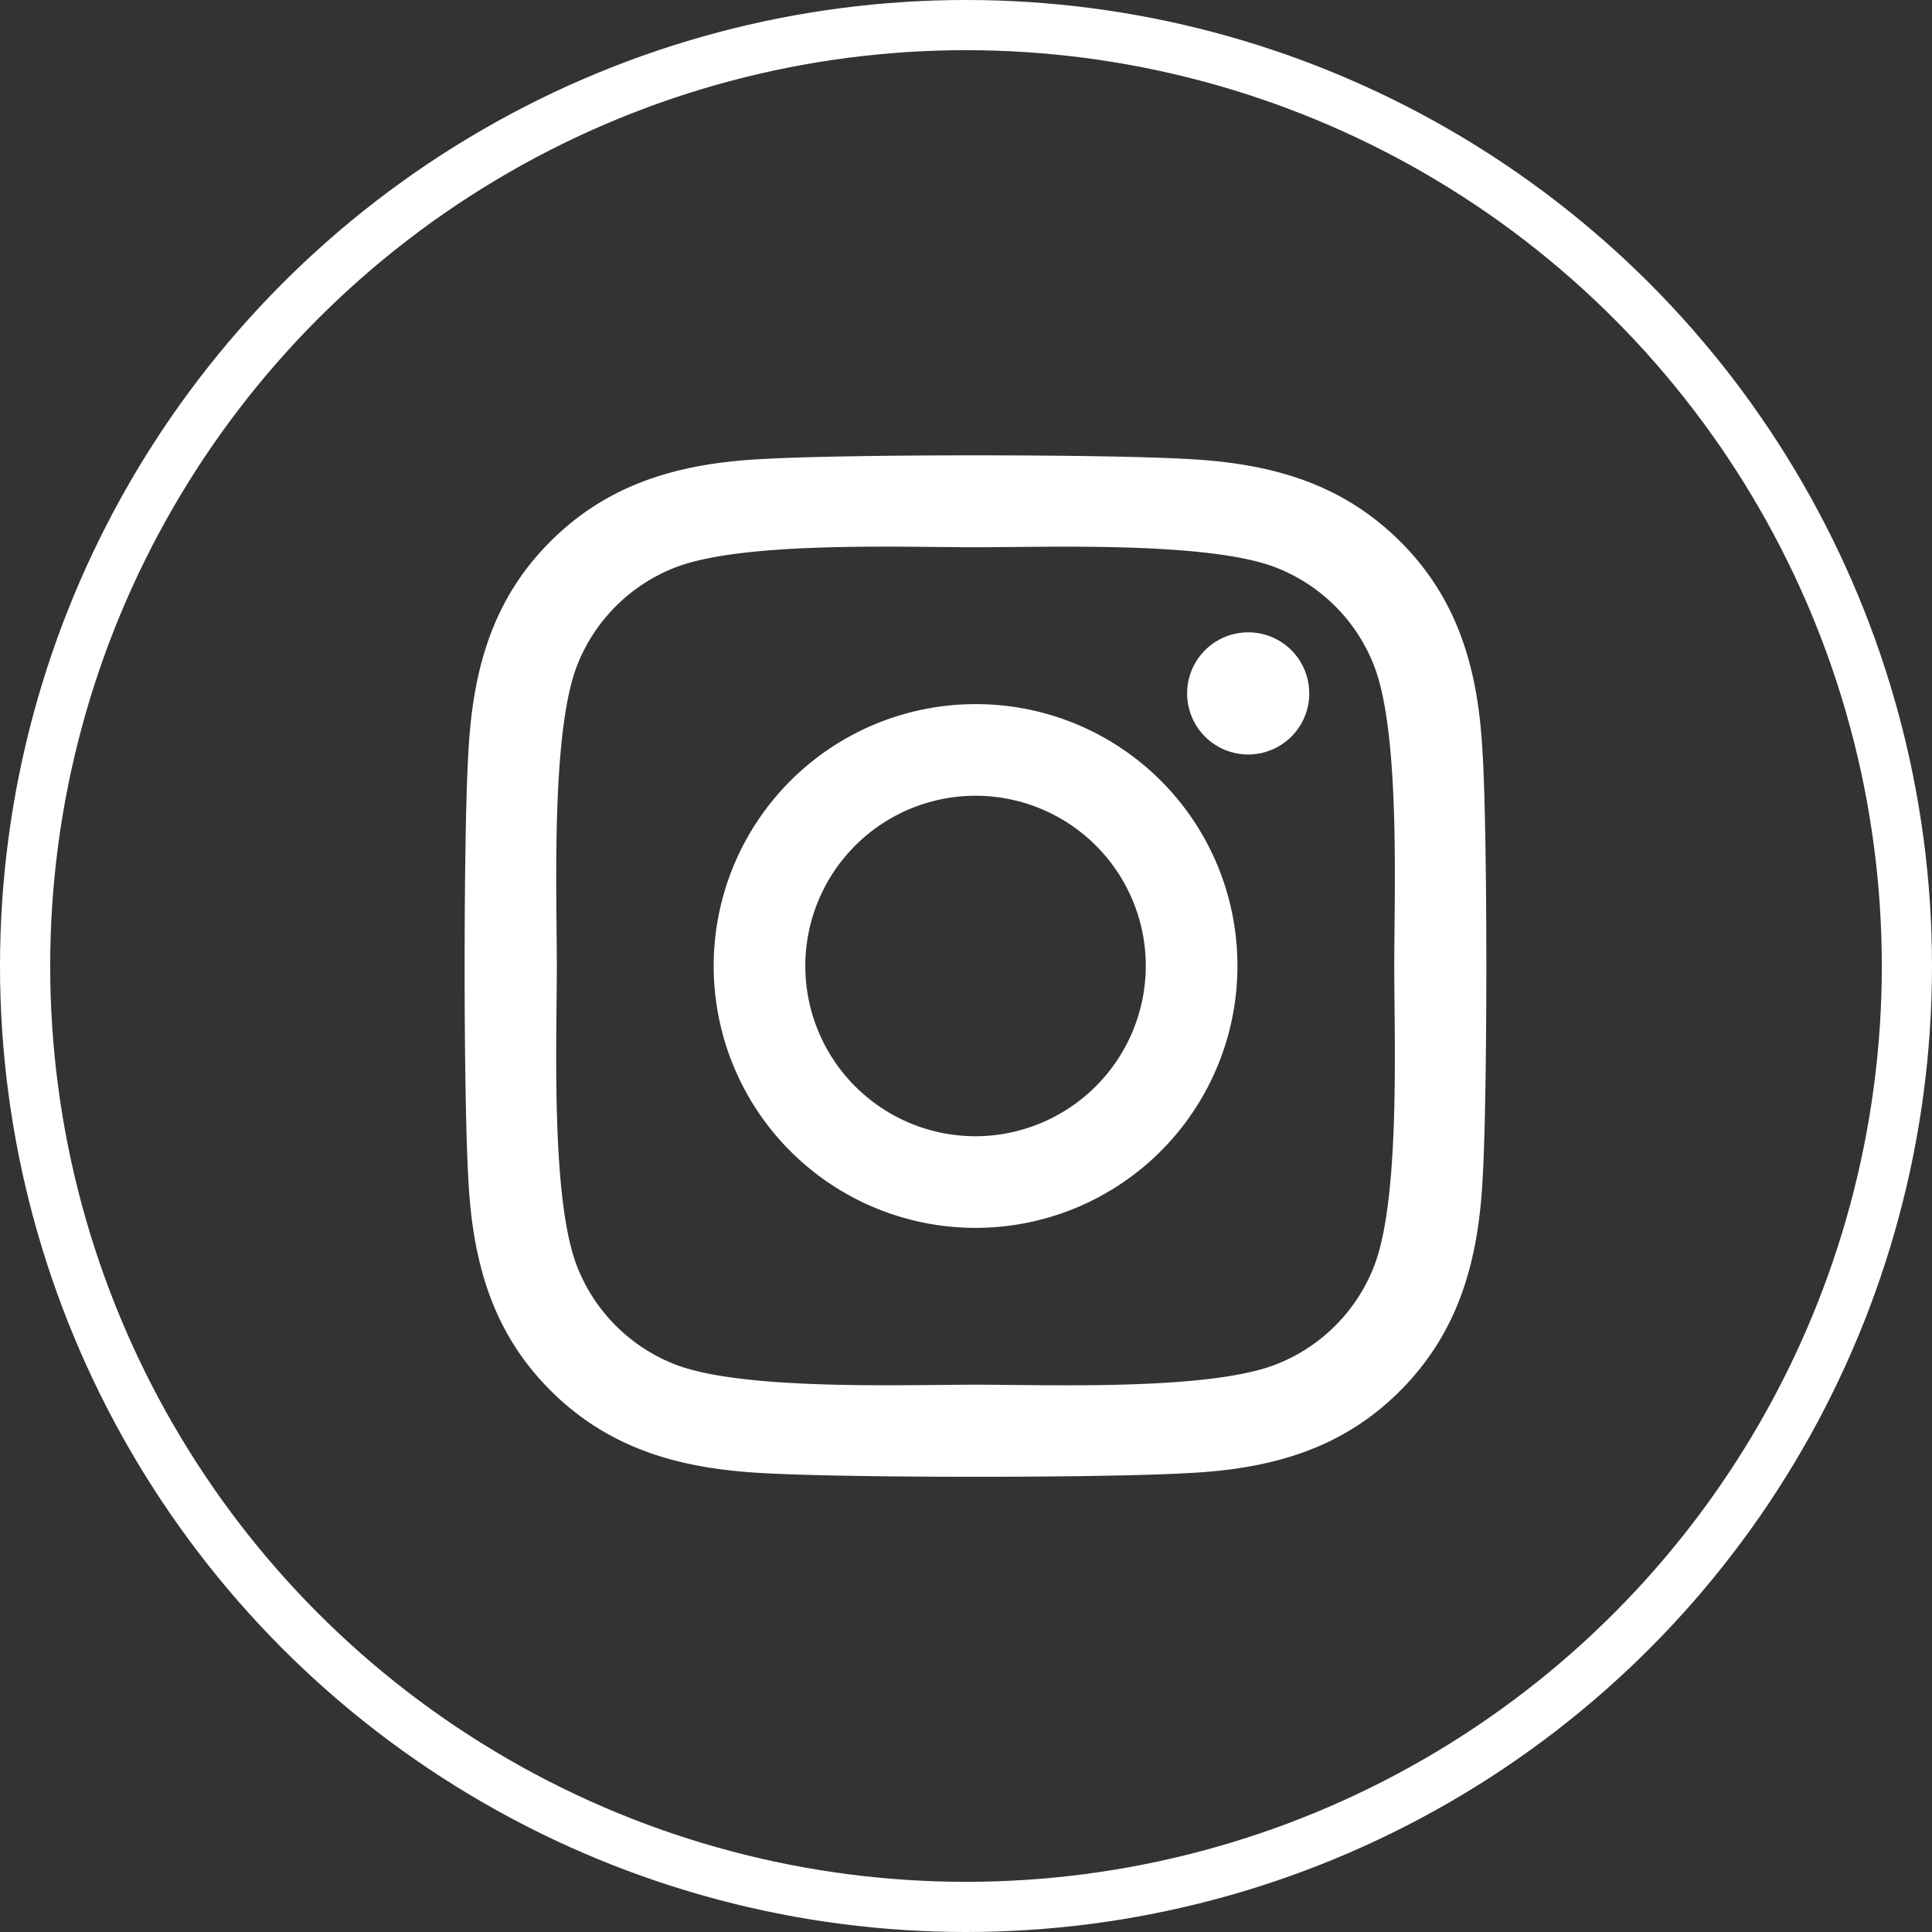 <svg xmlns="http://www.w3.org/2000/svg" width="77" height="77" viewBox="0 0 77 77">
  <rect x="0" y="0" width="77" height="77" fill="#333333" stroke="none"/>
  <g id="Instagram" transform="translate(-280 -669)">
    <g id="Group_57" data-name="Group 57" transform="translate(95 -92)">
      <g id="Ellipse_21" data-name="Ellipse 21" transform="translate(185 761)" fill="none" stroke="#fff" stroke-width="2">
        <circle cx="38.5" cy="38.5" r="38.5" stroke="none"/>
        <circle cx="38.5" cy="38.5" r="37.5" fill="none"/>
      </g>
    </g>
    <path id="Icon_awesome-instagram" data-name="Icon awesome-instagram" d="M20.358,12.155A10.437,10.437,0,1,0,30.795,22.592,10.42,10.42,0,0,0,20.358,12.155Zm0,17.222a6.785,6.785,0,1,1,6.785-6.785A6.8,6.8,0,0,1,20.358,29.377Zm13.3-17.649a2.434,2.434,0,1,1-2.434-2.434A2.429,2.429,0,0,1,33.656,11.728ZM40.569,14.2c-.154-3.261-.9-6.15-3.288-8.529s-5.268-3.125-8.529-3.288c-3.361-.191-13.435-.191-16.8,0-3.252.154-6.14.9-8.529,3.279S.3,10.928.138,14.189c-.191,3.361-.191,13.435,0,16.8.154,3.261.9,6.15,3.288,8.529s5.268,3.125,8.529,3.288c3.361.191,13.435.191,16.8,0,3.261-.154,6.15-.9,8.529-3.288s3.125-5.268,3.288-8.529c.191-3.361.191-13.425,0-16.786ZM36.227,34.591a6.87,6.87,0,0,1-3.87,3.87c-2.68,1.063-9.038.818-12,.818s-9.329.236-12-.818a6.87,6.87,0,0,1-3.87-3.87c-1.063-2.68-.818-9.038-.818-12s-.236-9.329.818-12a6.87,6.87,0,0,1,3.87-3.87c2.68-1.063,9.038-.818,12-.818s9.329-.236,12,.818a6.87,6.87,0,0,1,3.87,3.87c1.063,2.68.818,9.038.818,12S37.289,31.92,36.227,34.591Z" transform="translate(298.523 684.908)" fill="#fff"/>
  </g>
</svg>

